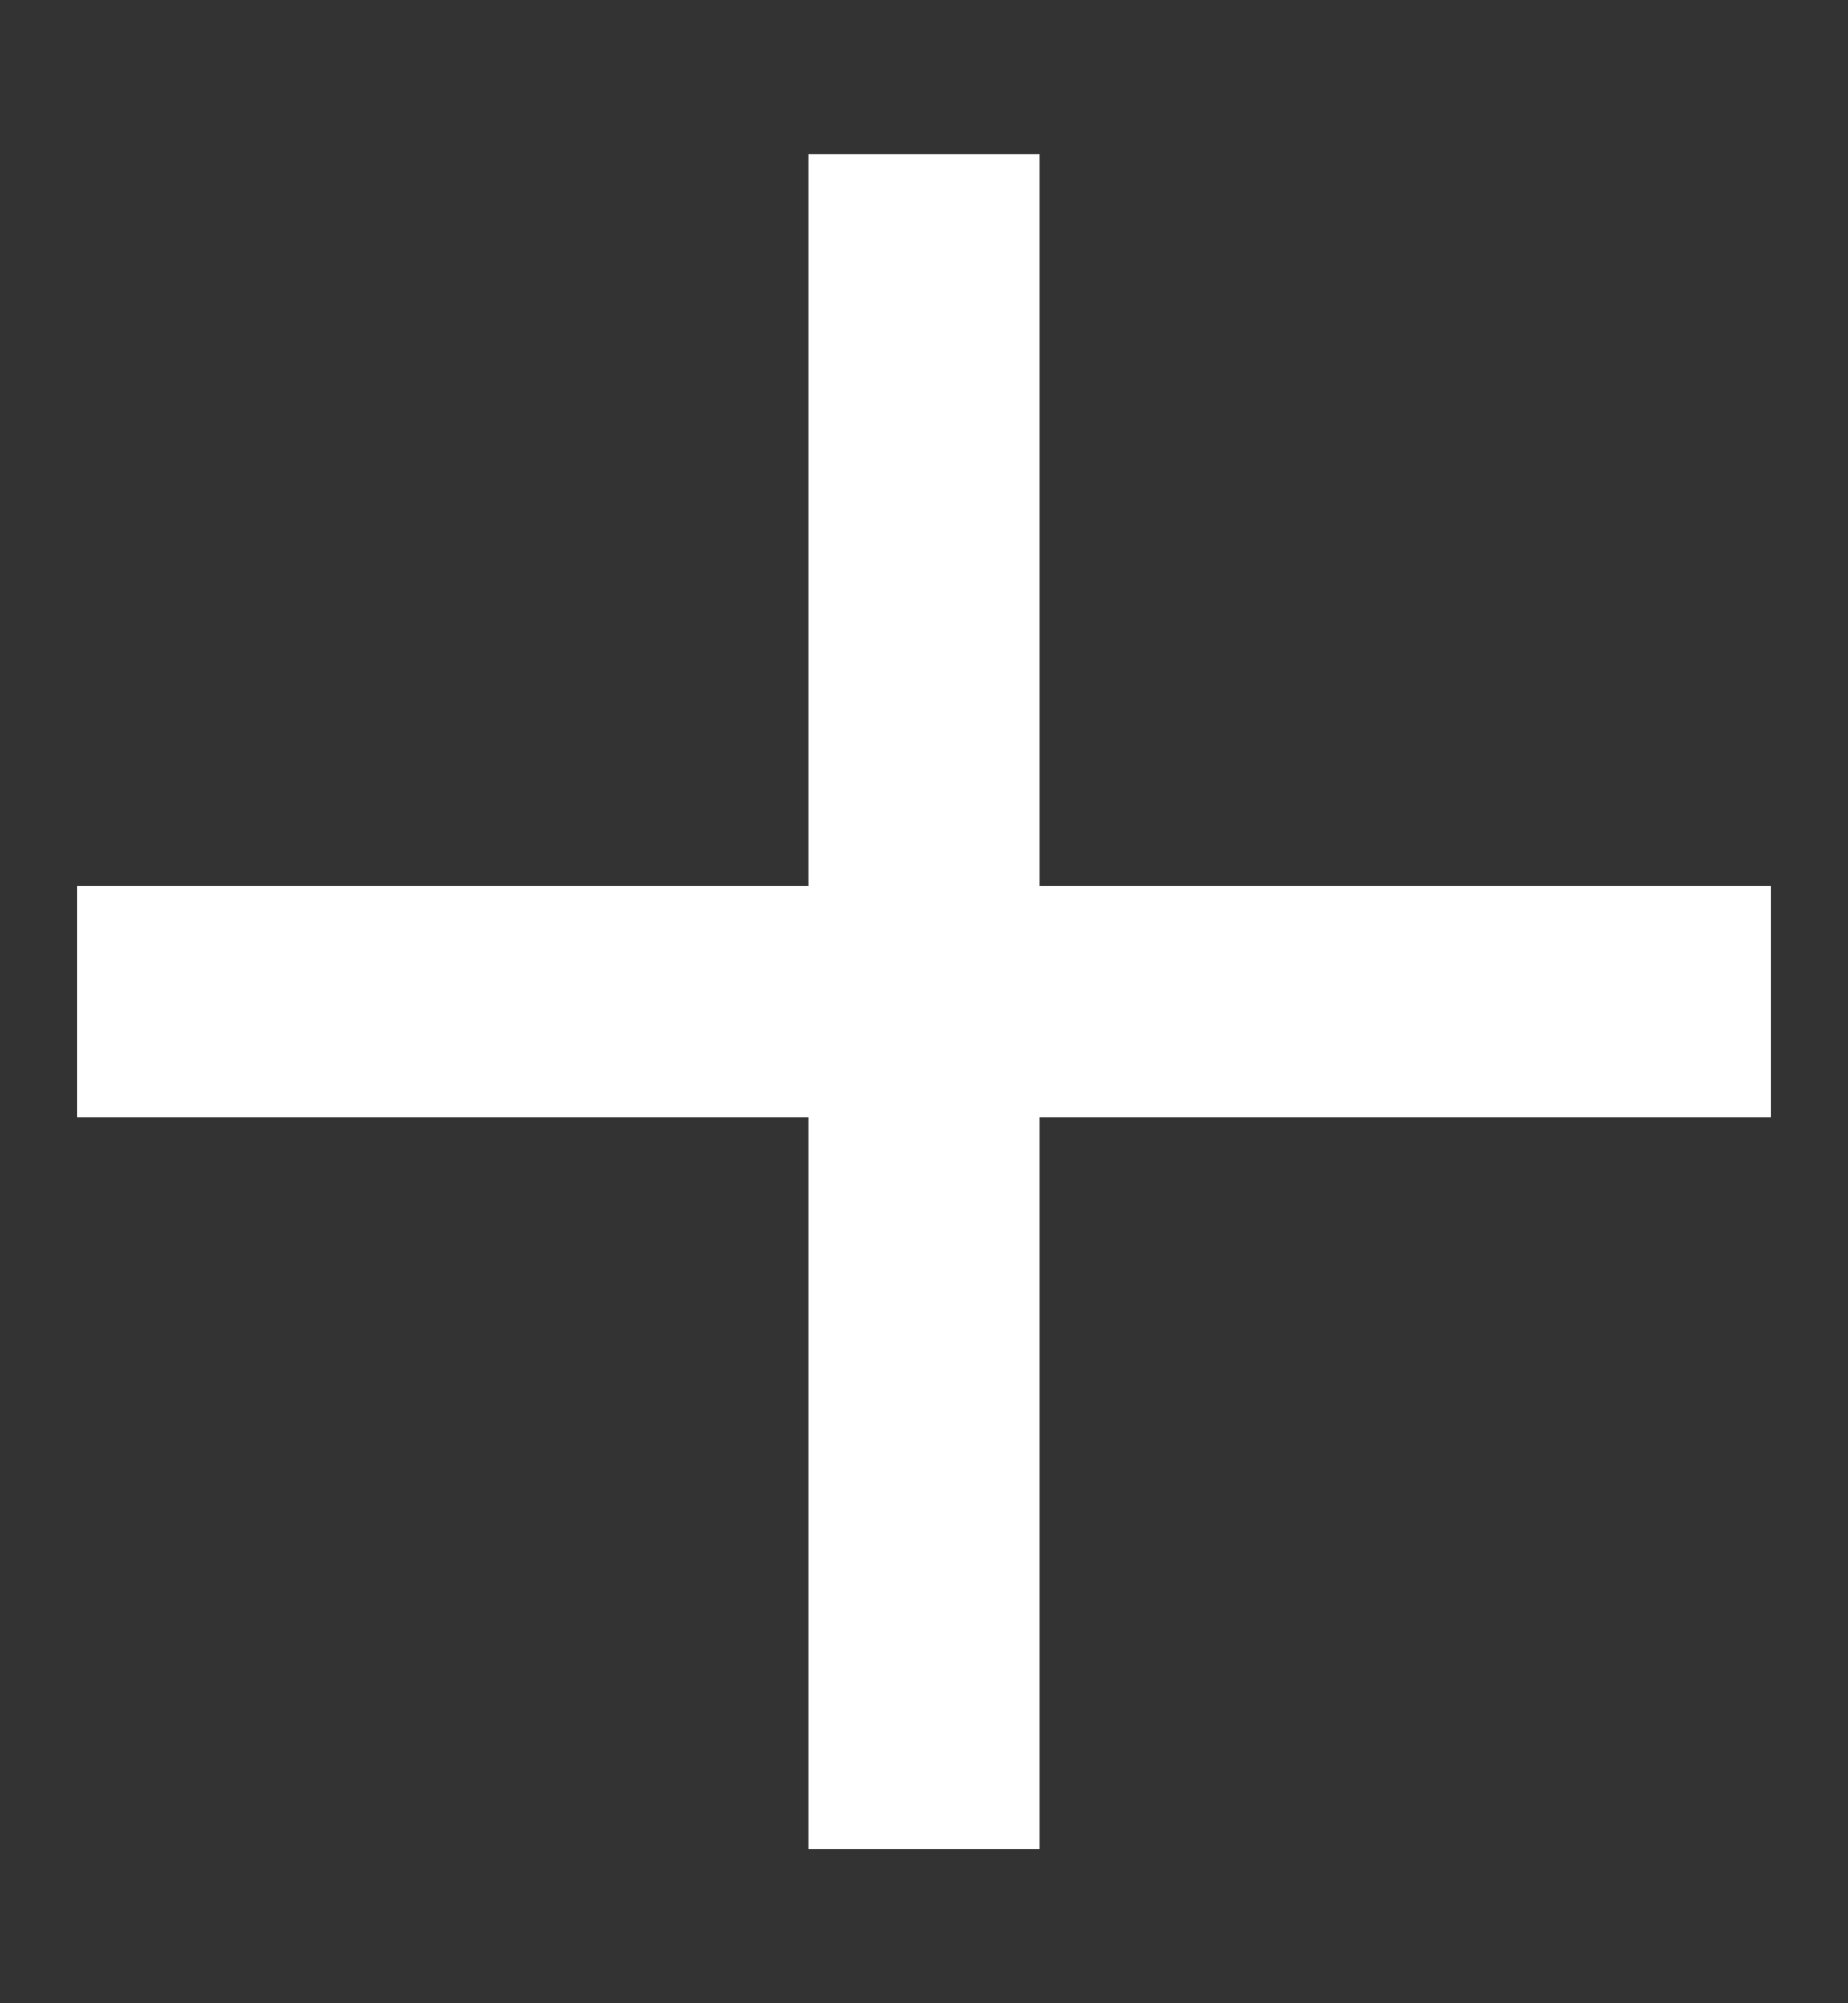 <svg width="12" height="13" viewBox="0 0 12 13" fill="none" xmlns="http://www.w3.org/2000/svg">
<rect x="0" y="0" width="12" height="13" fill="#333333" stroke="none"/>
<g clip-path="url(#clip0_256_23772)">
<path d="M6 1V12" stroke="white" stroke-width="1.5"/>
<path d="M0.5 6.5H11.5" stroke="white" stroke-width="1.5"/>
</g>
<defs>
<clipPath id="clip0_256_23772">
<rect width="12" height="12" fill="white" transform="translate(0 0.5)"/>
</clipPath>
</defs>
</svg>
